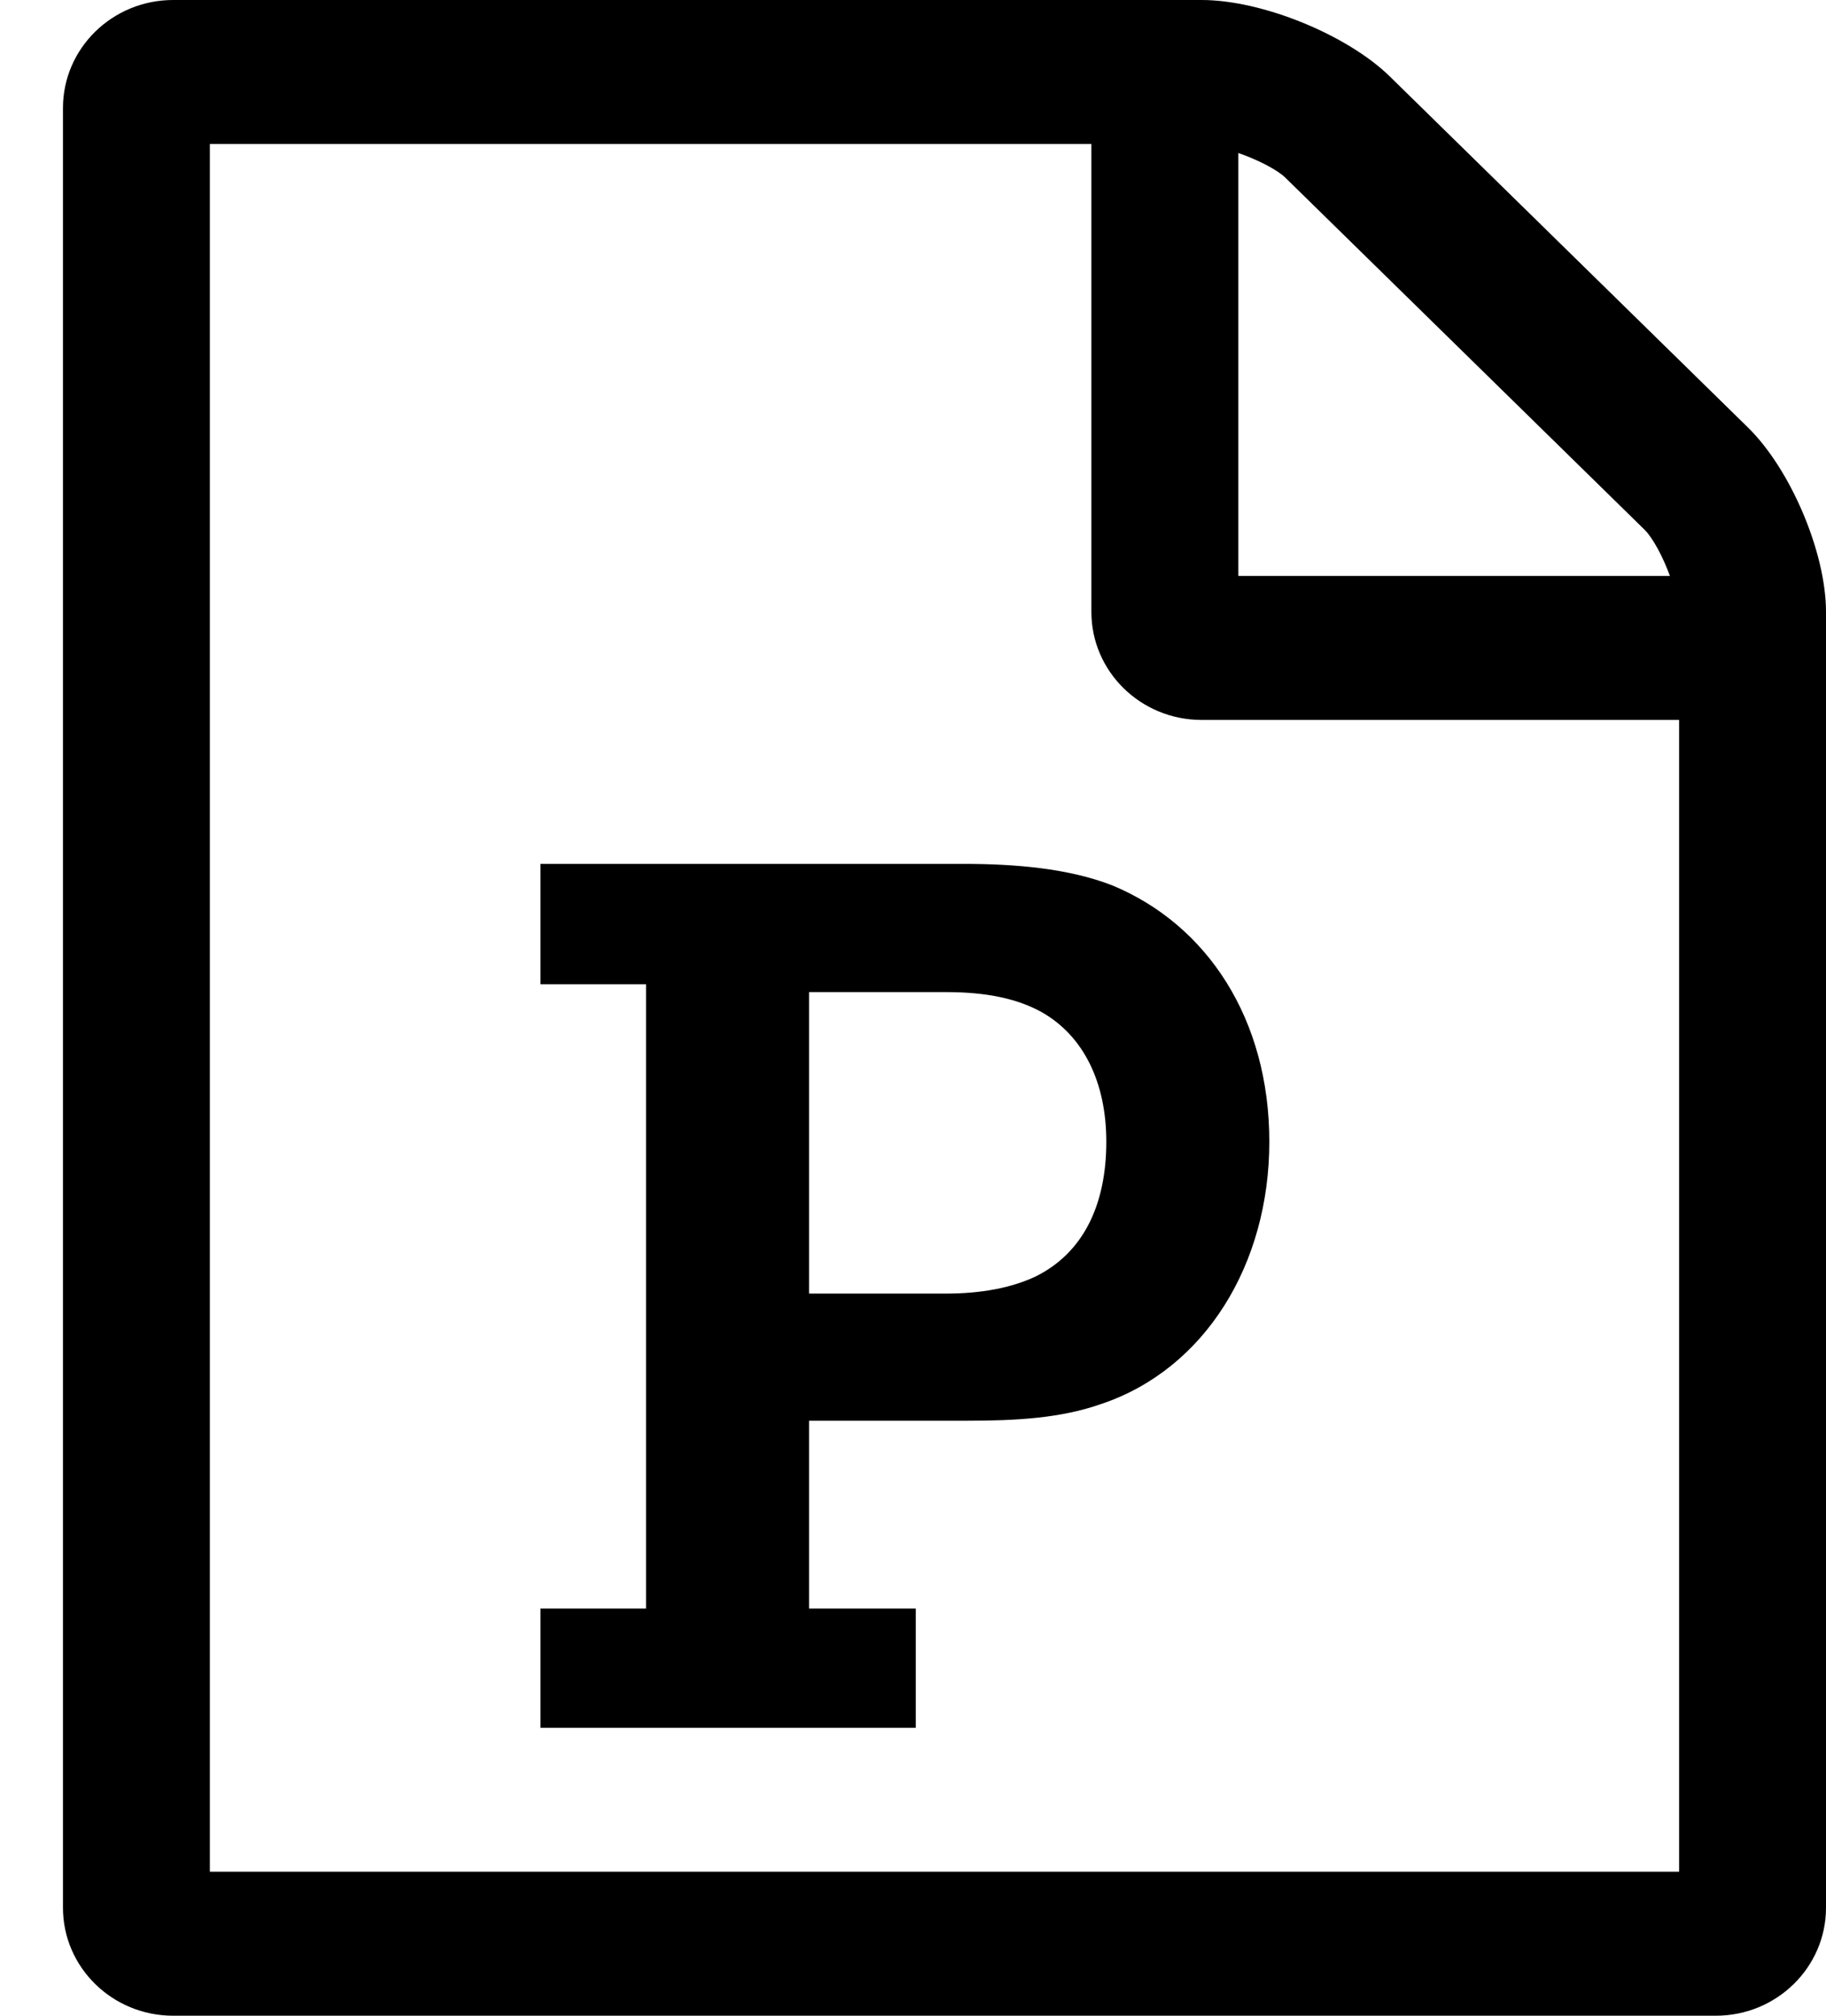 <?xml version="1.0" encoding="UTF-8" standalone="no"?>
<svg width="29px" height="32px" viewBox="0 0 29 32" version="1.1" xmlns="http://www.w3.org/2000/svg" xmlns:xlink="http://www.w3.org/1999/xlink" xmlns:sketch="http://www.bohemiancoding.com/sketch/ns">
    <!-- Generator: Sketch 3.1 (8751) - http://www.bohemiancoding.com/sketch -->
    <title>powerpoint</title>
    <desc>Created with Sketch.</desc>
    <defs></defs>
    <g id="Page-1" stroke="none" stroke-width="1" fill="none" fill-rule="evenodd" sketch:type="MSPage">
        <g id="powerpoint" sketch:type="MSArtboardGroup" transform="translate(1, 0)" fill="#000000">
            <path d="M26.76,6.786 L21.073,1.214 C20.398,0.554 19.049,0 18.083,0 L1.75,0 C0.784,0 0,0.768 0,1.714 L0,30.286 C0,31.232 0.784,32 1.75,32 L26.25,32 C27.216,32 28,31.232 28,30.286 L28,9.714 C28,8.768 27.435,7.446 26.76,6.786 L26.76,6.786 Z M18.667,2.429 C18.977,2.536 19.286,2.696 19.414,2.821 L25.12,8.411 C25.247,8.536 25.411,8.839 25.521,9.143 L18.667,9.143 L18.667,2.429 Z M25.667,29.714 L2.333,29.714 L2.333,2.286 L16.333,2.286 L16.333,9.714 C16.333,10.661 17.117,11.429 18.083,11.429 L25.667,11.429 L25.667,29.714 Z M7.583,27.429 L13.544,27.429 L13.544,25.536 L11.849,25.536 L11.849,22.554 L14.346,22.554 C15.13,22.554 15.841,22.518 16.497,22.286 C18.138,21.732 19.159,20.071 19.159,18.125 C19.159,16.179 18.174,14.679 16.661,14.054 C15.969,13.786 15.13,13.714 14.292,13.714 L7.583,13.714 L7.583,15.625 L9.26,15.625 L9.26,25.536 L7.583,25.536 L7.583,27.429 Z M11.849,20.536 L11.849,15.75 L14.036,15.75 C14.674,15.75 15.167,15.857 15.549,16.071 C16.206,16.446 16.57,17.179 16.57,18.125 C16.57,19.125 16.206,19.893 15.44,20.268 C15.057,20.446 14.583,20.536 14.018,20.536 L11.849,20.536 Z" id="" sketch:type="MSShapeGroup"></path>
        </g>
    </g>
</svg>
